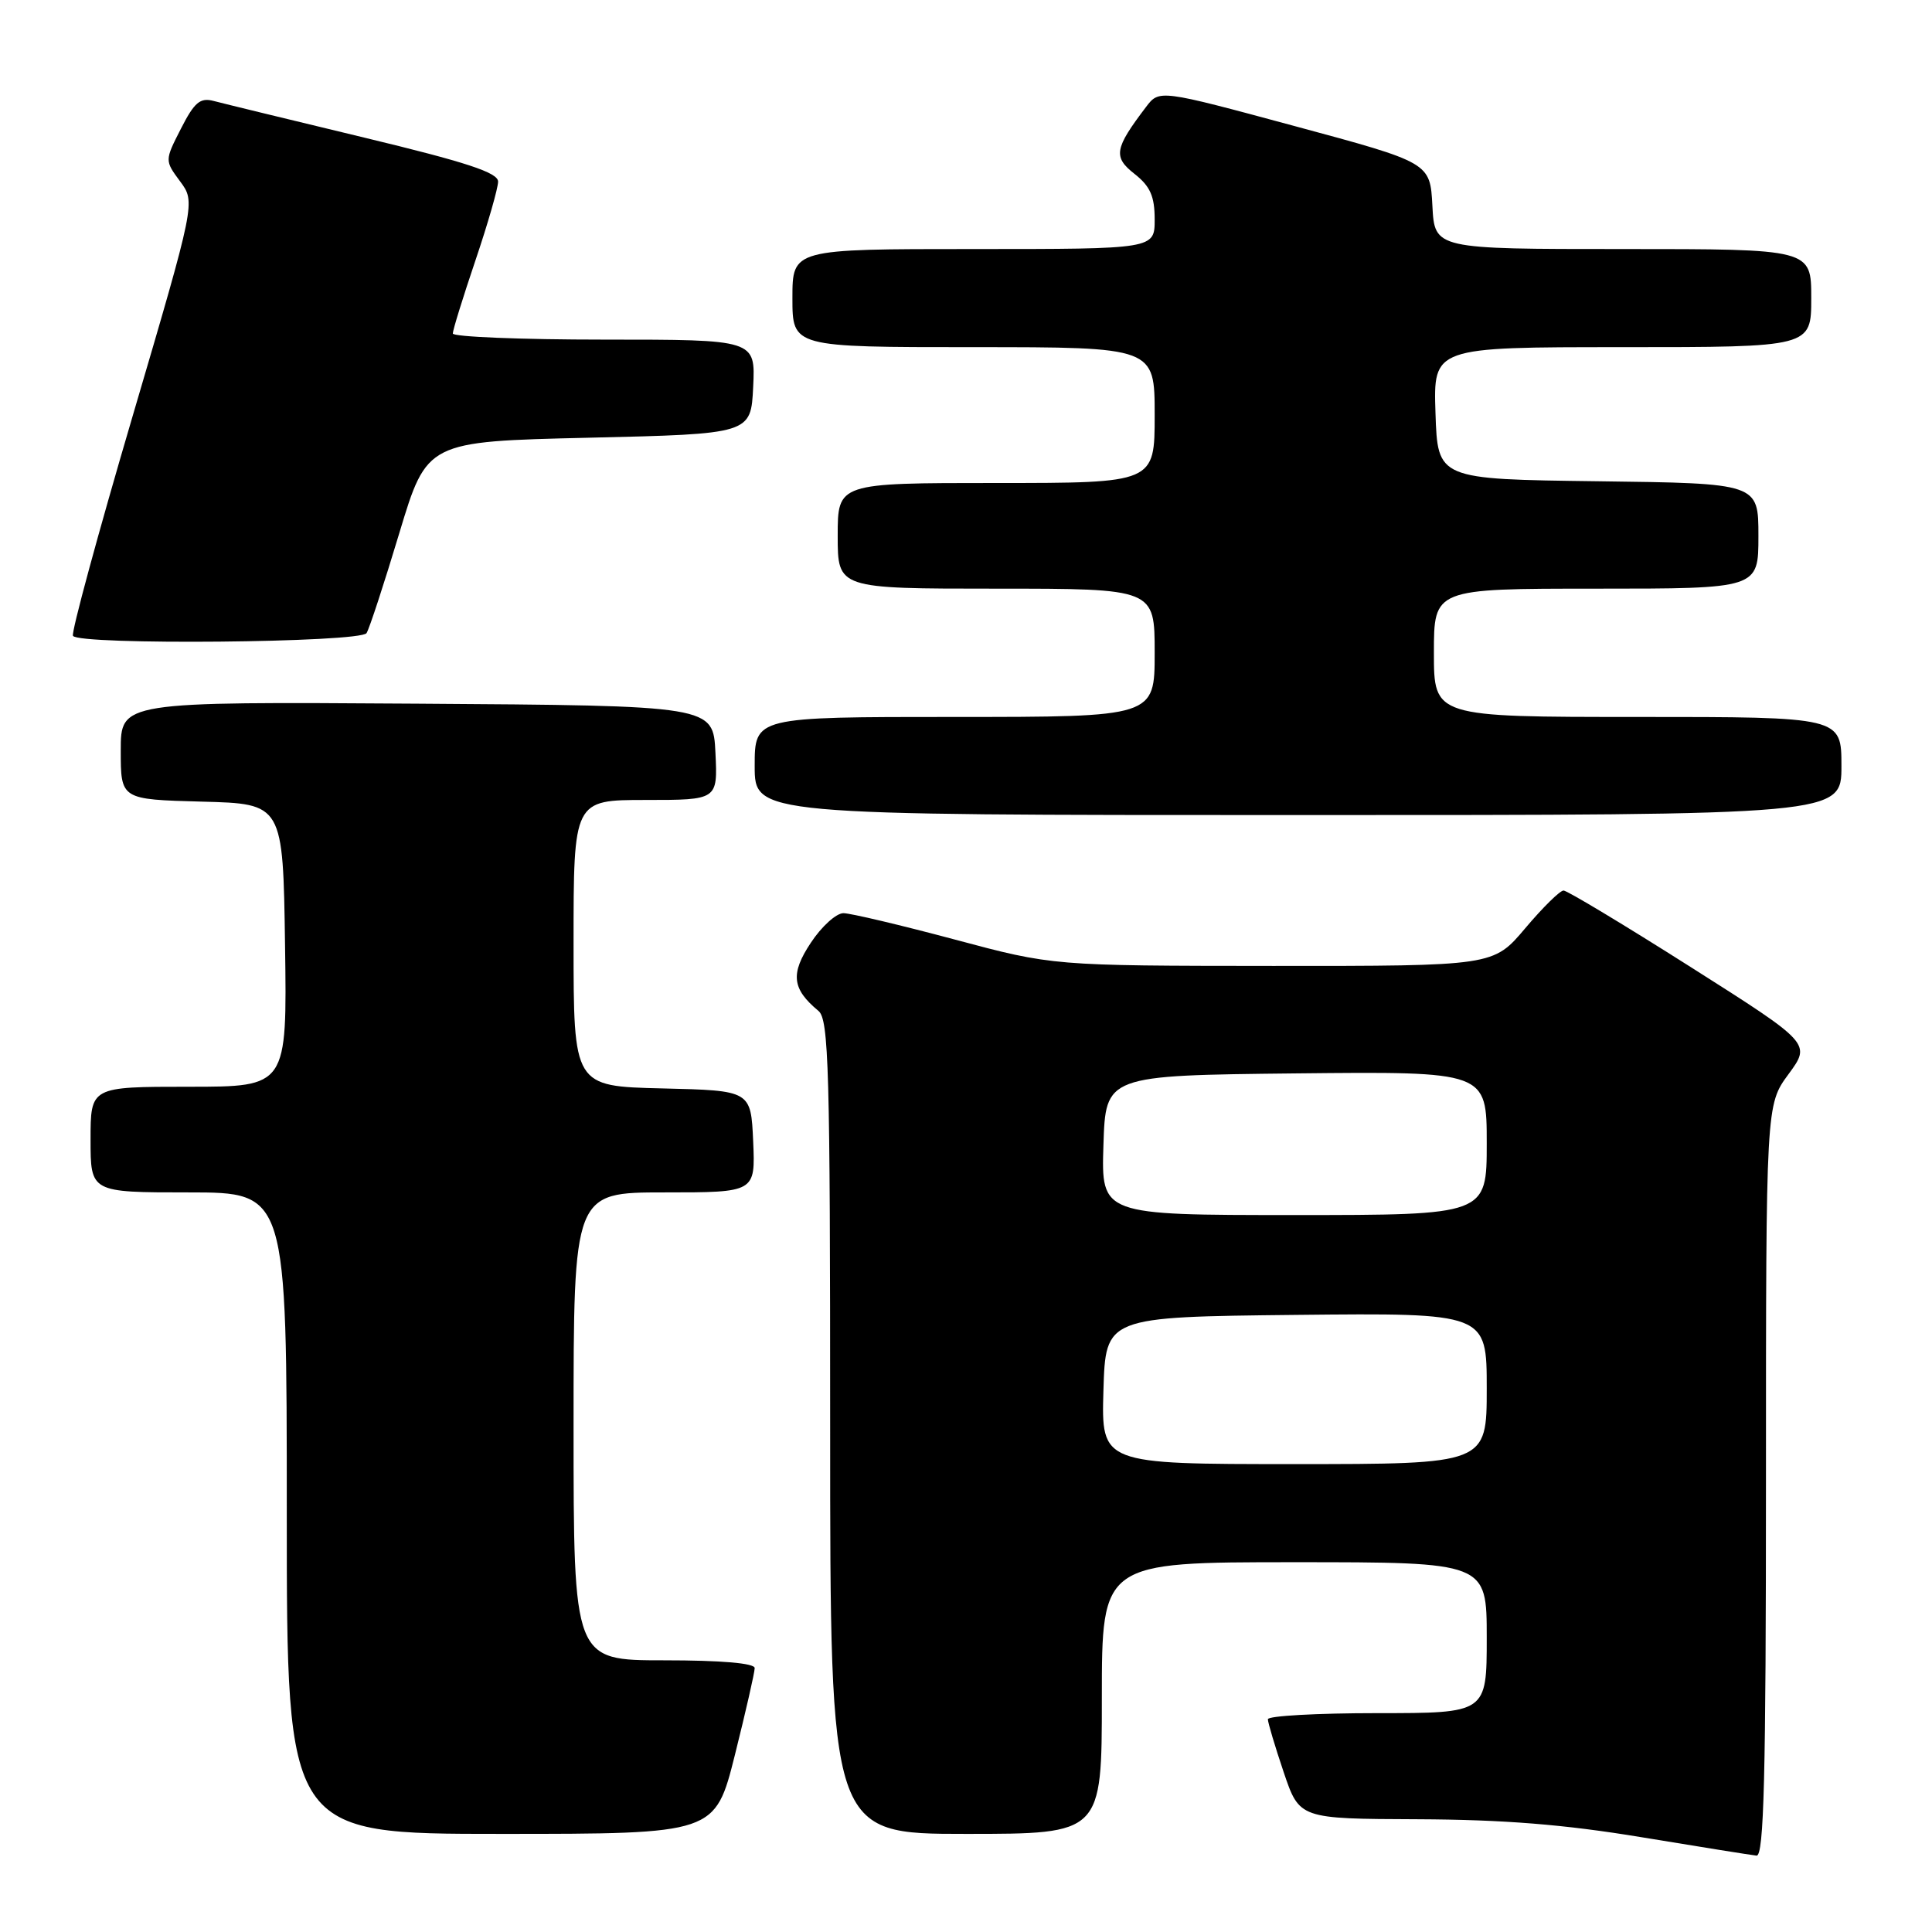 <?xml version="1.0" encoding="UTF-8" standalone="no"?>
<!DOCTYPE svg PUBLIC "-//W3C//DTD SVG 1.1//EN" "http://www.w3.org/Graphics/SVG/1.1/DTD/svg11.dtd" >
<svg xmlns="http://www.w3.org/2000/svg" xmlns:xlink="http://www.w3.org/1999/xlink" version="1.1" viewBox="0 0 256 256">
 <g >
 <path fill="currentColor"
d=" M 234.00 196.20 C 234.00 146.39 234.00 146.39 236.99 142.33 C 239.98 138.26 239.98 138.26 224.01 128.13 C 215.23 122.56 207.65 118.00 207.18 118.00 C 206.70 118.00 204.42 120.25 202.10 123.00 C 197.88 128.00 197.88 128.00 168.69 127.99 C 139.50 127.97 139.50 127.97 126.50 124.49 C 119.35 122.58 112.72 121.01 111.76 121.00 C 110.81 121.00 108.86 122.76 107.44 124.92 C 104.71 129.03 104.94 131.04 108.45 133.95 C 109.82 135.09 110.00 141.61 110.00 189.12 C 110.00 243.00 110.00 243.00 128.00 243.00 C 146.00 243.00 146.00 243.00 146.00 225.00 C 146.00 207.00 146.00 207.00 171.50 207.00 C 197.00 207.00 197.00 207.00 197.00 217.00 C 197.00 227.00 197.00 227.00 182.50 227.00 C 174.53 227.00 168.00 227.36 168.00 227.81 C 168.00 228.25 168.94 231.40 170.09 234.81 C 172.18 241.00 172.18 241.00 187.84 241.06 C 199.28 241.11 207.27 241.75 217.50 243.44 C 225.20 244.71 232.06 245.81 232.75 245.88 C 233.73 245.97 234.00 235.44 234.00 196.20 Z  M 97.38 232.53 C 98.82 226.77 100.00 221.60 100.00 221.03 C 100.00 220.38 95.57 220.00 88.00 220.00 C 76.00 220.00 76.00 220.00 76.00 189.00 C 76.00 158.00 76.00 158.00 88.05 158.00 C 100.09 158.00 100.09 158.00 99.80 151.25 C 99.50 144.50 99.50 144.50 87.75 144.22 C 76.00 143.94 76.00 143.94 76.00 124.97 C 76.00 106.00 76.00 106.00 85.55 106.00 C 95.10 106.00 95.10 106.00 94.80 99.75 C 94.50 93.50 94.50 93.50 55.25 93.24 C 16.00 92.98 16.00 92.98 16.00 99.45 C 16.00 105.93 16.00 105.93 26.75 106.22 C 37.50 106.50 37.50 106.50 37.77 125.25 C 38.04 144.00 38.04 144.00 25.02 144.00 C 12.00 144.00 12.00 144.00 12.00 151.00 C 12.00 158.00 12.00 158.00 25.00 158.00 C 38.00 158.00 38.00 158.00 38.00 200.50 C 38.00 243.00 38.00 243.00 66.38 243.00 C 94.75 243.00 94.75 243.00 97.38 232.53 Z  M 244.00 101.50 C 244.00 95.00 244.00 95.00 217.00 95.00 C 190.00 95.00 190.00 95.00 190.00 86.50 C 190.00 78.00 190.00 78.00 211.50 78.00 C 233.00 78.00 233.00 78.00 233.00 71.02 C 233.00 64.04 233.00 64.04 211.75 63.77 C 190.50 63.50 190.50 63.50 190.21 54.75 C 189.92 46.00 189.92 46.00 214.96 46.00 C 240.00 46.00 240.00 46.00 240.00 39.50 C 240.00 33.00 240.00 33.00 215.05 33.00 C 190.10 33.00 190.10 33.00 189.80 27.28 C 189.50 21.55 189.50 21.55 171.56 16.71 C 153.61 11.86 153.61 11.86 151.85 14.18 C 147.66 19.70 147.47 20.80 150.34 23.05 C 152.41 24.68 153.00 26.01 153.00 29.07 C 153.00 33.00 153.00 33.00 129.00 33.00 C 105.00 33.00 105.00 33.00 105.00 39.50 C 105.00 46.00 105.00 46.00 129.00 46.00 C 153.00 46.00 153.00 46.00 153.00 55.00 C 153.00 64.00 153.00 64.00 132.00 64.00 C 111.00 64.00 111.00 64.00 111.00 71.00 C 111.00 78.00 111.00 78.00 132.00 78.00 C 153.00 78.00 153.00 78.00 153.00 86.50 C 153.00 95.00 153.00 95.00 126.50 95.00 C 100.00 95.00 100.00 95.00 100.00 101.50 C 100.00 108.00 100.00 108.00 172.00 108.00 C 244.00 108.00 244.00 108.00 244.00 101.50 Z  M 48.57 83.89 C 48.95 83.28 50.90 77.32 52.91 70.64 C 56.57 58.50 56.57 58.50 78.03 58.00 C 99.50 57.50 99.50 57.50 99.80 51.25 C 100.10 45.00 100.10 45.00 80.05 45.00 C 69.02 45.00 60.00 44.63 60.00 44.19 C 60.00 43.74 61.35 39.38 63.00 34.50 C 64.65 29.62 66.00 24.92 66.00 24.06 C 65.99 22.87 61.84 21.50 48.25 18.23 C 38.49 15.88 29.52 13.70 28.32 13.38 C 26.52 12.90 25.76 13.55 23.98 17.04 C 21.82 21.27 21.82 21.27 23.87 24.04 C 25.91 26.80 25.91 26.80 17.57 55.15 C 12.98 70.74 9.42 83.84 9.67 84.25 C 10.42 85.51 47.78 85.16 48.57 83.89 Z  M 146.21 184.25 C 146.50 174.50 146.50 174.50 171.75 174.23 C 197.00 173.97 197.00 173.97 197.00 183.98 C 197.00 194.00 197.00 194.00 171.46 194.00 C 145.93 194.00 145.93 194.00 146.21 184.25 Z  M 146.21 151.75 C 146.50 142.50 146.50 142.50 171.75 142.23 C 197.00 141.97 197.00 141.97 197.00 151.48 C 197.00 161.00 197.00 161.00 171.46 161.00 C 145.92 161.00 145.92 161.00 146.21 151.75 Z "/>
</g>
</svg>